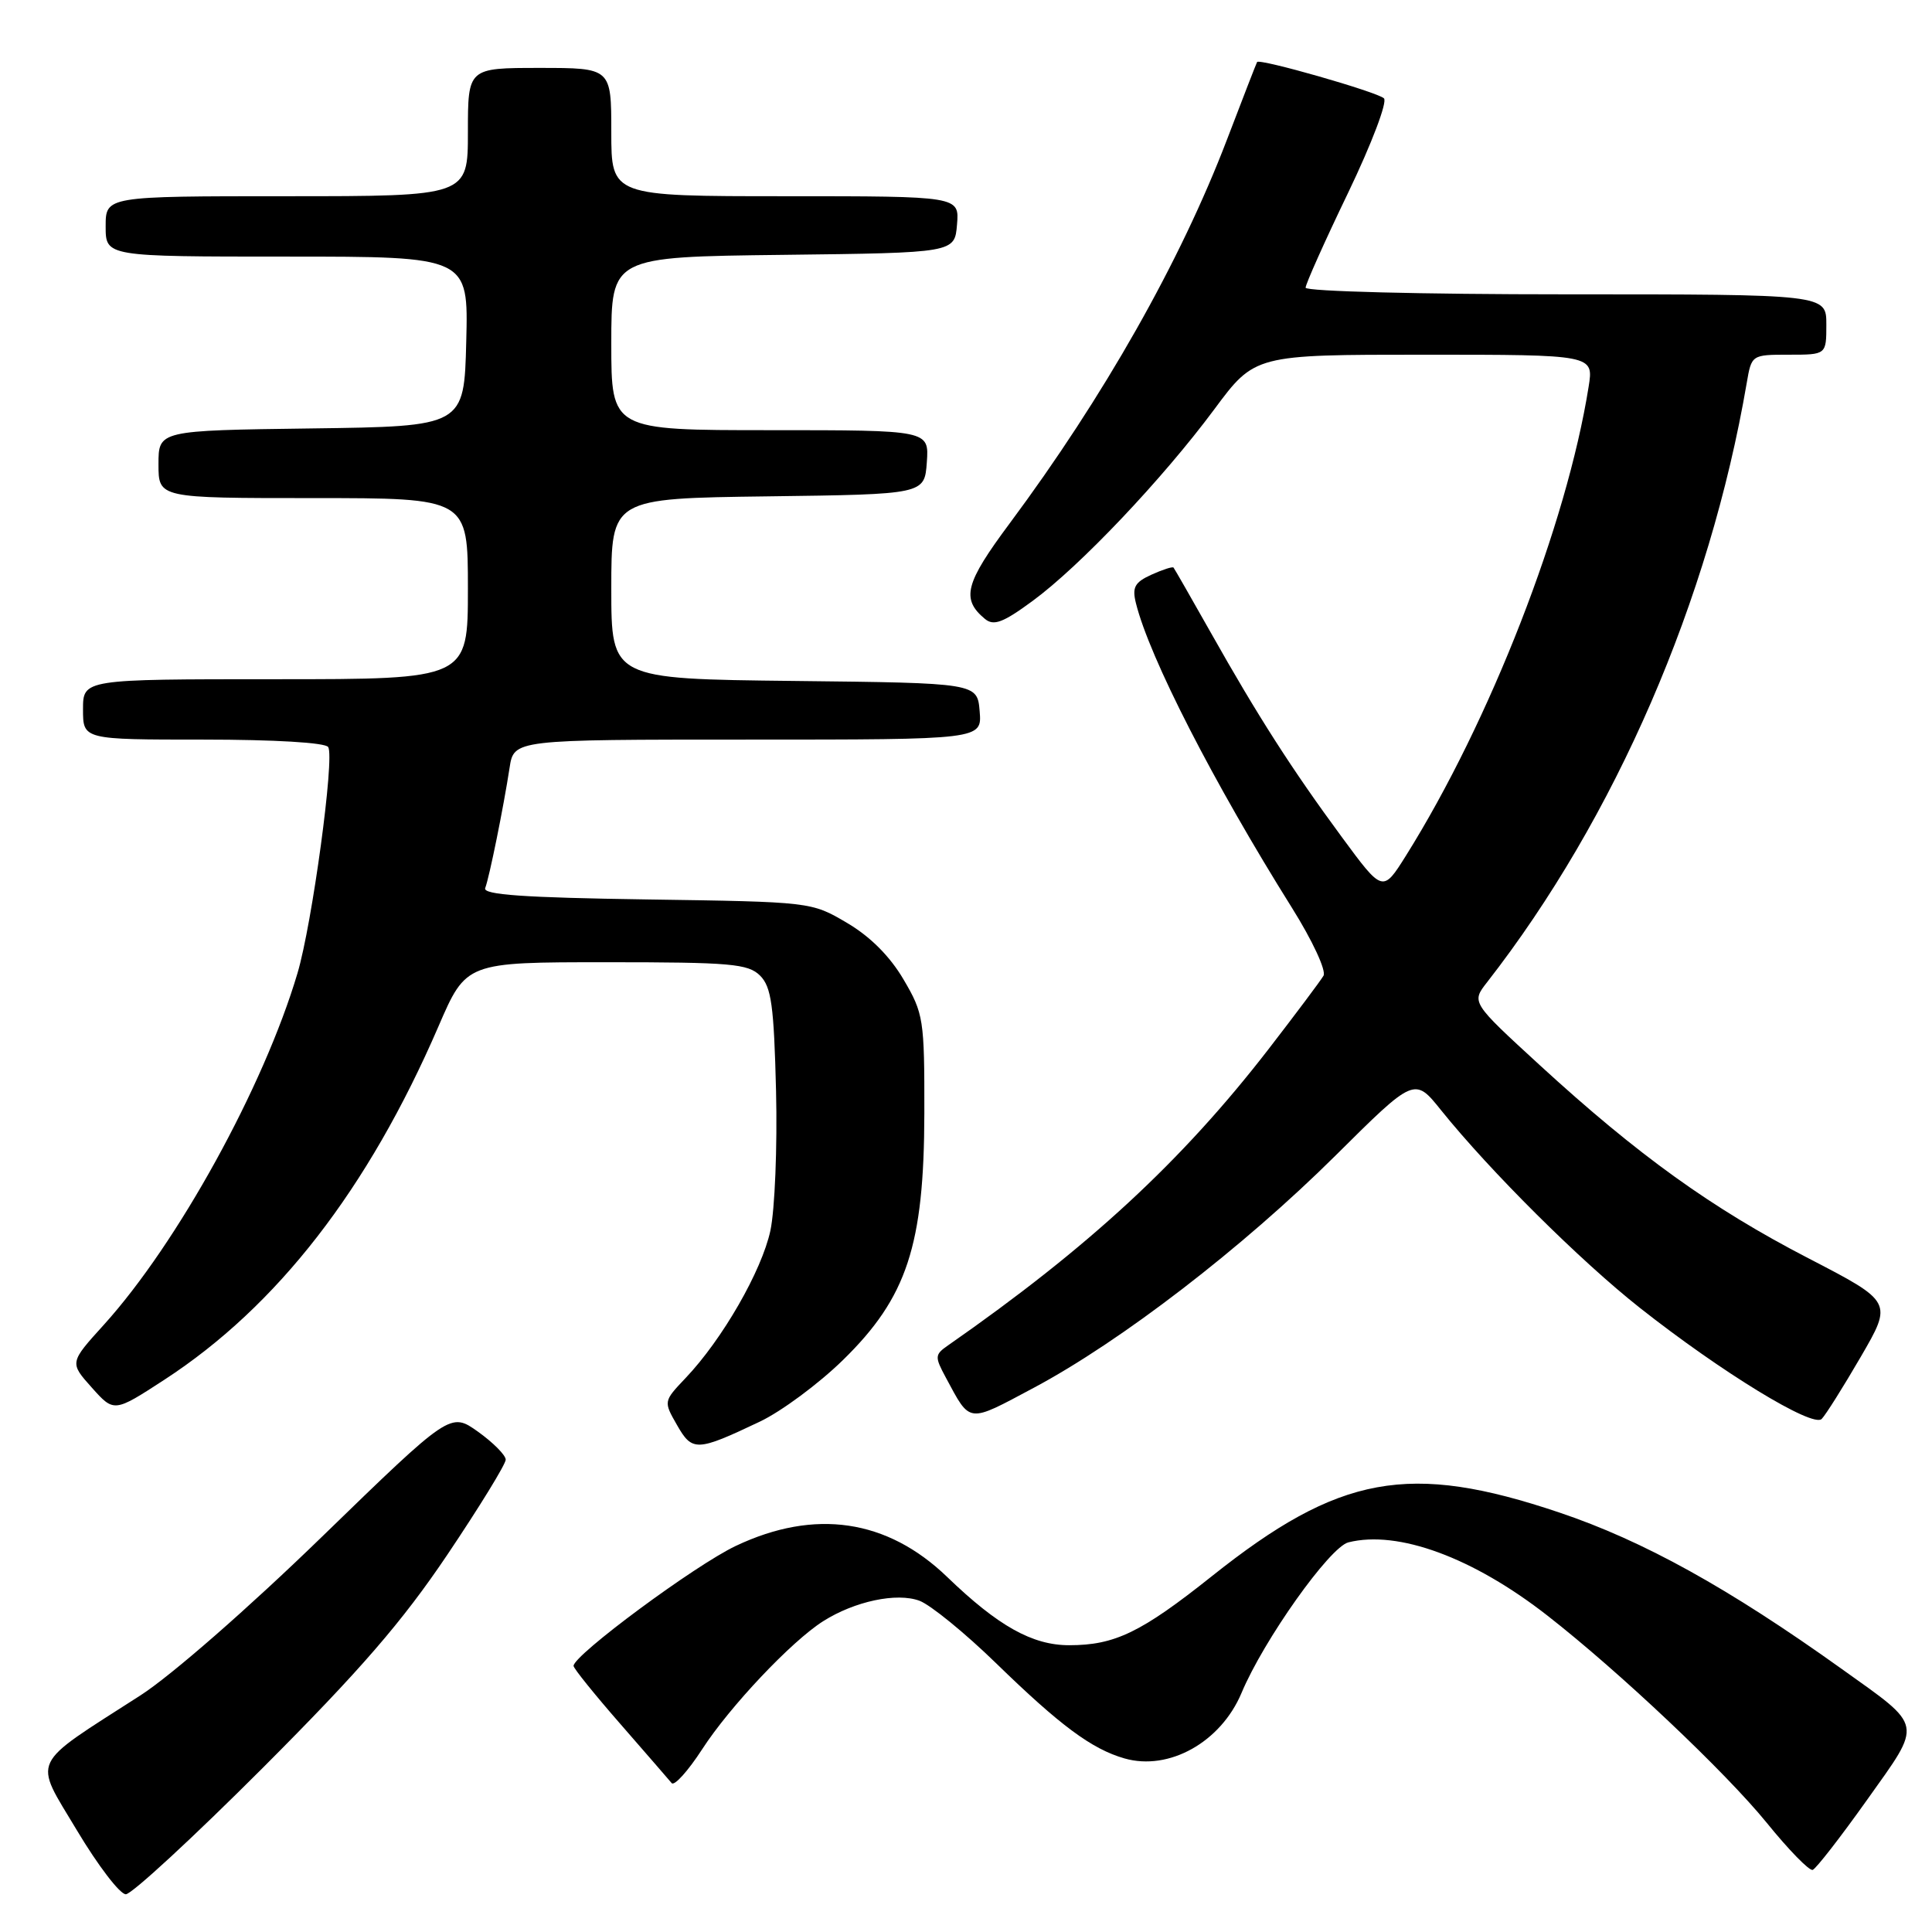 <?xml version="1.0" encoding="UTF-8" standalone="no"?>
<!DOCTYPE svg PUBLIC "-//W3C//DTD SVG 1.1//EN" "http://www.w3.org/Graphics/SVG/1.1/DTD/svg11.dtd" >
<svg xmlns="http://www.w3.org/2000/svg" xmlns:xlink="http://www.w3.org/1999/xlink" version="1.1" viewBox="0 0 256 256">
 <g >
 <path fill="currentColor"
d=" M 34.82 234.25 C 47.77 221.28 53.29 214.90 59.28 206.00 C 63.53 199.68 67.01 194.01 67.01 193.41 C 67.00 192.81 65.35 191.15 63.34 189.71 C 59.68 187.11 59.68 187.11 42.68 203.61 C 32.94 213.07 22.66 222.05 18.59 224.66 C 3.76 234.19 4.40 232.84 10.18 242.51 C 12.97 247.18 15.89 251.00 16.67 251.00 C 17.45 251.00 25.61 243.46 34.82 234.25 Z  M 247.39 238.50 C 254.80 228.08 254.97 228.96 244.02 221.13 C 229.03 210.41 217.74 204.16 206.63 200.42 C 186.71 193.71 177.47 195.40 160.57 208.86 C 151.21 216.31 147.72 218.00 141.67 218.00 C 136.79 218.00 132.25 215.46 125.50 208.95 C 117.55 201.29 107.97 199.88 97.50 204.84 C 92.09 207.40 76.00 219.31 76.00 220.74 C 76.00 221.07 78.78 224.52 82.18 228.41 C 85.58 232.31 88.65 235.85 89.00 236.27 C 89.35 236.69 91.17 234.67 93.05 231.77 C 96.71 226.12 104.87 217.48 109.07 214.82 C 113.25 212.17 118.83 210.99 121.84 212.11 C 123.30 212.66 127.88 216.39 132.00 220.40 C 140.48 228.65 144.67 231.76 149.00 233.00 C 154.90 234.69 161.77 230.84 164.51 224.32 C 167.44 217.32 176.19 204.99 178.67 204.37 C 185.25 202.72 195.18 206.37 205.06 214.09 C 214.58 221.52 228.66 234.83 234.11 241.54 C 237.01 245.12 239.74 247.92 240.19 247.77 C 240.63 247.62 243.87 243.45 247.39 238.50 Z  M 100.67 188.38 C 103.52 187.03 108.48 183.36 111.70 180.21 C 120.18 171.92 122.45 165.04 122.48 147.50 C 122.50 135.07 122.38 134.29 119.72 129.78 C 117.92 126.71 115.29 124.08 112.22 122.28 C 107.51 119.50 107.47 119.50 85.67 119.18 C 69.42 118.94 63.96 118.56 64.29 117.68 C 64.84 116.26 66.72 106.96 67.52 101.75 C 68.09 98.00 68.09 98.00 99.11 98.00 C 130.12 98.00 130.12 98.00 129.81 94.25 C 129.50 90.50 129.50 90.50 105.25 90.23 C 81.00 89.96 81.00 89.96 81.00 78.00 C 81.00 66.04 81.00 66.04 101.75 65.77 C 122.50 65.50 122.50 65.50 122.81 61.25 C 123.11 57.00 123.11 57.00 102.06 57.00 C 81.00 57.00 81.00 57.00 81.00 45.52 C 81.00 34.04 81.00 34.04 103.75 33.77 C 126.50 33.50 126.50 33.50 126.81 29.75 C 127.12 26.00 127.12 26.00 104.06 26.00 C 81.00 26.00 81.00 26.00 81.00 17.50 C 81.00 9.00 81.00 9.00 71.50 9.00 C 62.00 9.00 62.00 9.00 62.00 17.50 C 62.00 26.00 62.00 26.00 38.00 26.00 C 14.00 26.00 14.00 26.00 14.00 30.00 C 14.00 34.00 14.00 34.00 38.03 34.00 C 62.07 34.00 62.07 34.00 61.78 45.25 C 61.50 56.50 61.50 56.50 41.25 56.77 C 21.00 57.04 21.00 57.04 21.00 61.52 C 21.00 66.00 21.00 66.00 41.50 66.00 C 62.00 66.00 62.00 66.00 62.00 78.00 C 62.00 90.00 62.00 90.00 36.50 90.00 C 11.00 90.00 11.00 90.00 11.00 94.00 C 11.00 98.00 11.00 98.00 26.94 98.00 C 36.37 98.00 43.13 98.40 43.49 98.99 C 44.36 100.39 41.36 122.42 39.42 128.95 C 34.95 144.02 23.52 164.75 13.77 175.53 C 9.21 180.56 9.21 180.56 12.16 183.86 C 15.11 187.16 15.11 187.16 21.77 182.83 C 36.73 173.10 48.78 157.56 58.10 136.00 C 61.77 127.50 61.77 127.50 80.35 127.50 C 96.84 127.50 99.13 127.70 100.72 129.28 C 102.21 130.78 102.55 133.23 102.83 144.56 C 103.01 151.98 102.67 160.31 102.08 163.07 C 100.93 168.40 95.72 177.47 90.85 182.59 C 87.91 185.69 87.91 185.69 89.71 188.83 C 91.73 192.37 92.33 192.34 100.67 188.38 Z  M 246.56 179.79 C 250.79 172.51 250.79 172.51 239.59 166.71 C 226.80 160.09 217.04 153.07 204.04 141.15 C 194.96 132.82 194.96 132.82 197.04 130.16 C 214.04 108.35 226.52 79.54 231.45 50.75 C 232.09 47.01 232.10 47.00 237.05 47.00 C 242.00 47.00 242.00 47.00 242.00 43.00 C 242.00 39.00 242.00 39.00 207.50 39.00 C 188.39 39.00 173.00 38.61 173.00 38.12 C 173.00 37.64 175.53 31.98 178.63 25.55 C 181.77 19.01 183.86 13.49 183.38 13.03 C 182.47 12.18 166.86 7.71 166.57 8.22 C 166.48 8.37 164.68 13.00 162.58 18.50 C 156.40 34.67 146.25 52.59 133.78 69.36 C 127.87 77.30 127.33 79.37 130.51 82.01 C 131.67 82.97 132.91 82.51 136.82 79.63 C 143.08 75.04 154.02 63.50 160.89 54.25 C 166.27 47.00 166.27 47.00 188.73 47.00 C 211.18 47.00 211.18 47.00 210.50 51.25 C 207.60 69.51 197.43 95.60 186.29 113.39 C 183.22 118.28 183.22 118.28 177.78 110.89 C 171.18 101.93 166.67 94.89 160.45 83.85 C 157.86 79.26 155.63 75.37 155.50 75.21 C 155.37 75.05 154.05 75.48 152.57 76.15 C 150.35 77.16 149.99 77.82 150.52 79.94 C 152.31 87.13 160.78 103.67 171.19 120.29 C 173.92 124.65 175.76 128.62 175.37 129.29 C 174.98 129.96 171.71 134.32 168.10 139.00 C 156.59 153.88 144.26 165.28 125.62 178.27 C 123.85 179.50 123.84 179.77 125.33 182.54 C 128.63 188.66 128.13 188.61 136.98 183.89 C 148.54 177.73 164.66 165.32 176.94 153.14 C 187.43 142.72 187.43 142.72 190.95 147.11 C 197.46 155.20 209.42 167.09 217.32 173.32 C 228.11 181.83 240.19 189.21 241.38 188.02 C 241.90 187.50 244.23 183.80 246.56 179.79 Z "/>
</g>
</svg>
